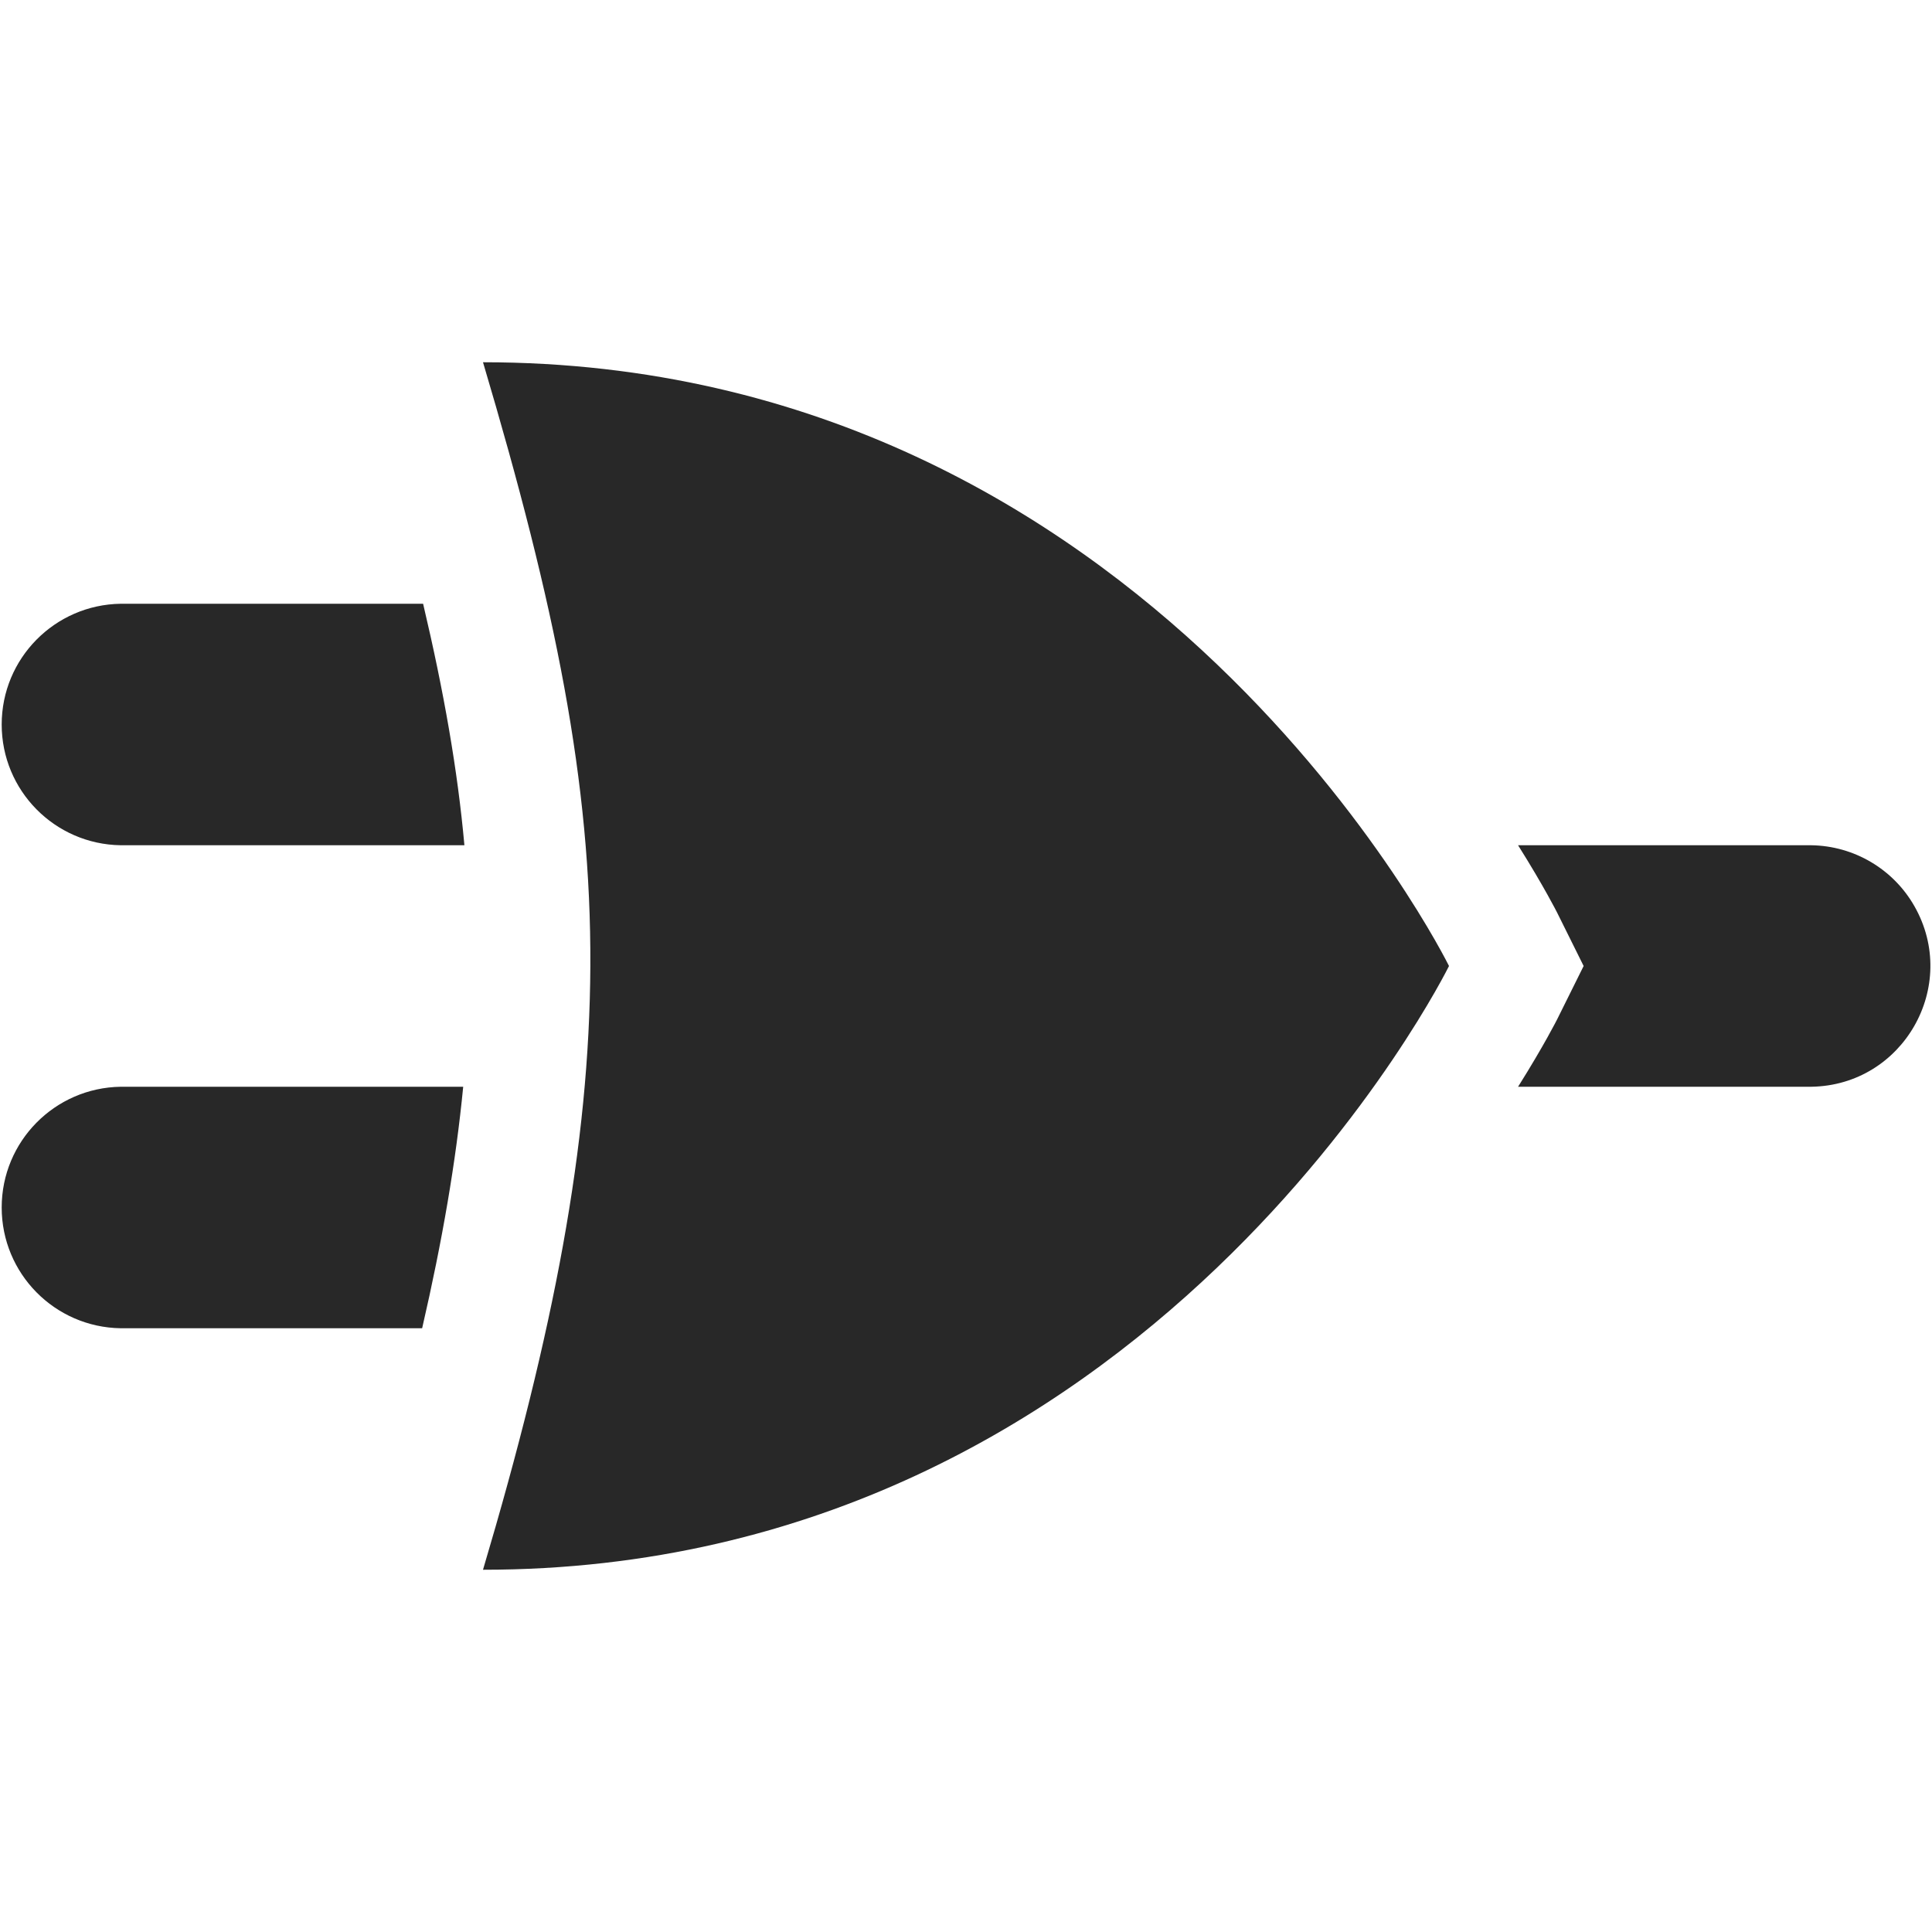 <svg width="16" height="16" version="1.1" xmlns="http://www.w3.org/2000/svg">
  <defs>
    <style id="current-color-scheme" type="text/css">.ColorScheme-Text { color:#282828; } .ColorScheme-Highlight { color:#458588; }</style>
  </defs>
  <path class="ColorScheme-Text" d="m4 3c0.602 2.025 0.896 3.481 0.889 5-0.007 1.482-0.302 3.025-0.889 5 5.538 0 8-5 8-5s-2.462-5-8-5zm-3 2c-0.547 0.008-0.986 0.453-0.986 1 2.8e-6 0.547 0.439 0.992 0.986 1h2.846c-0.056-0.622-0.17-1.272-0.342-2zm11.572 2c0.215 0.342 0.324 0.559 0.324 0.559l0.219 0.441-0.219 0.441s-0.109 0.217-0.324 0.559h2.428c0.761-0.011 1.231-0.835 0.854-1.496-0.175-0.307-0.5-0.499-0.854-0.504zm-11.572 2c-0.547 0.008-0.986 0.453-0.986 1 2.8e-6 0.547 0.439 0.992 0.986 1h2.496c0.167-0.723 0.28-1.381 0.34-2z" fill="currentColor"/>
</svg>
